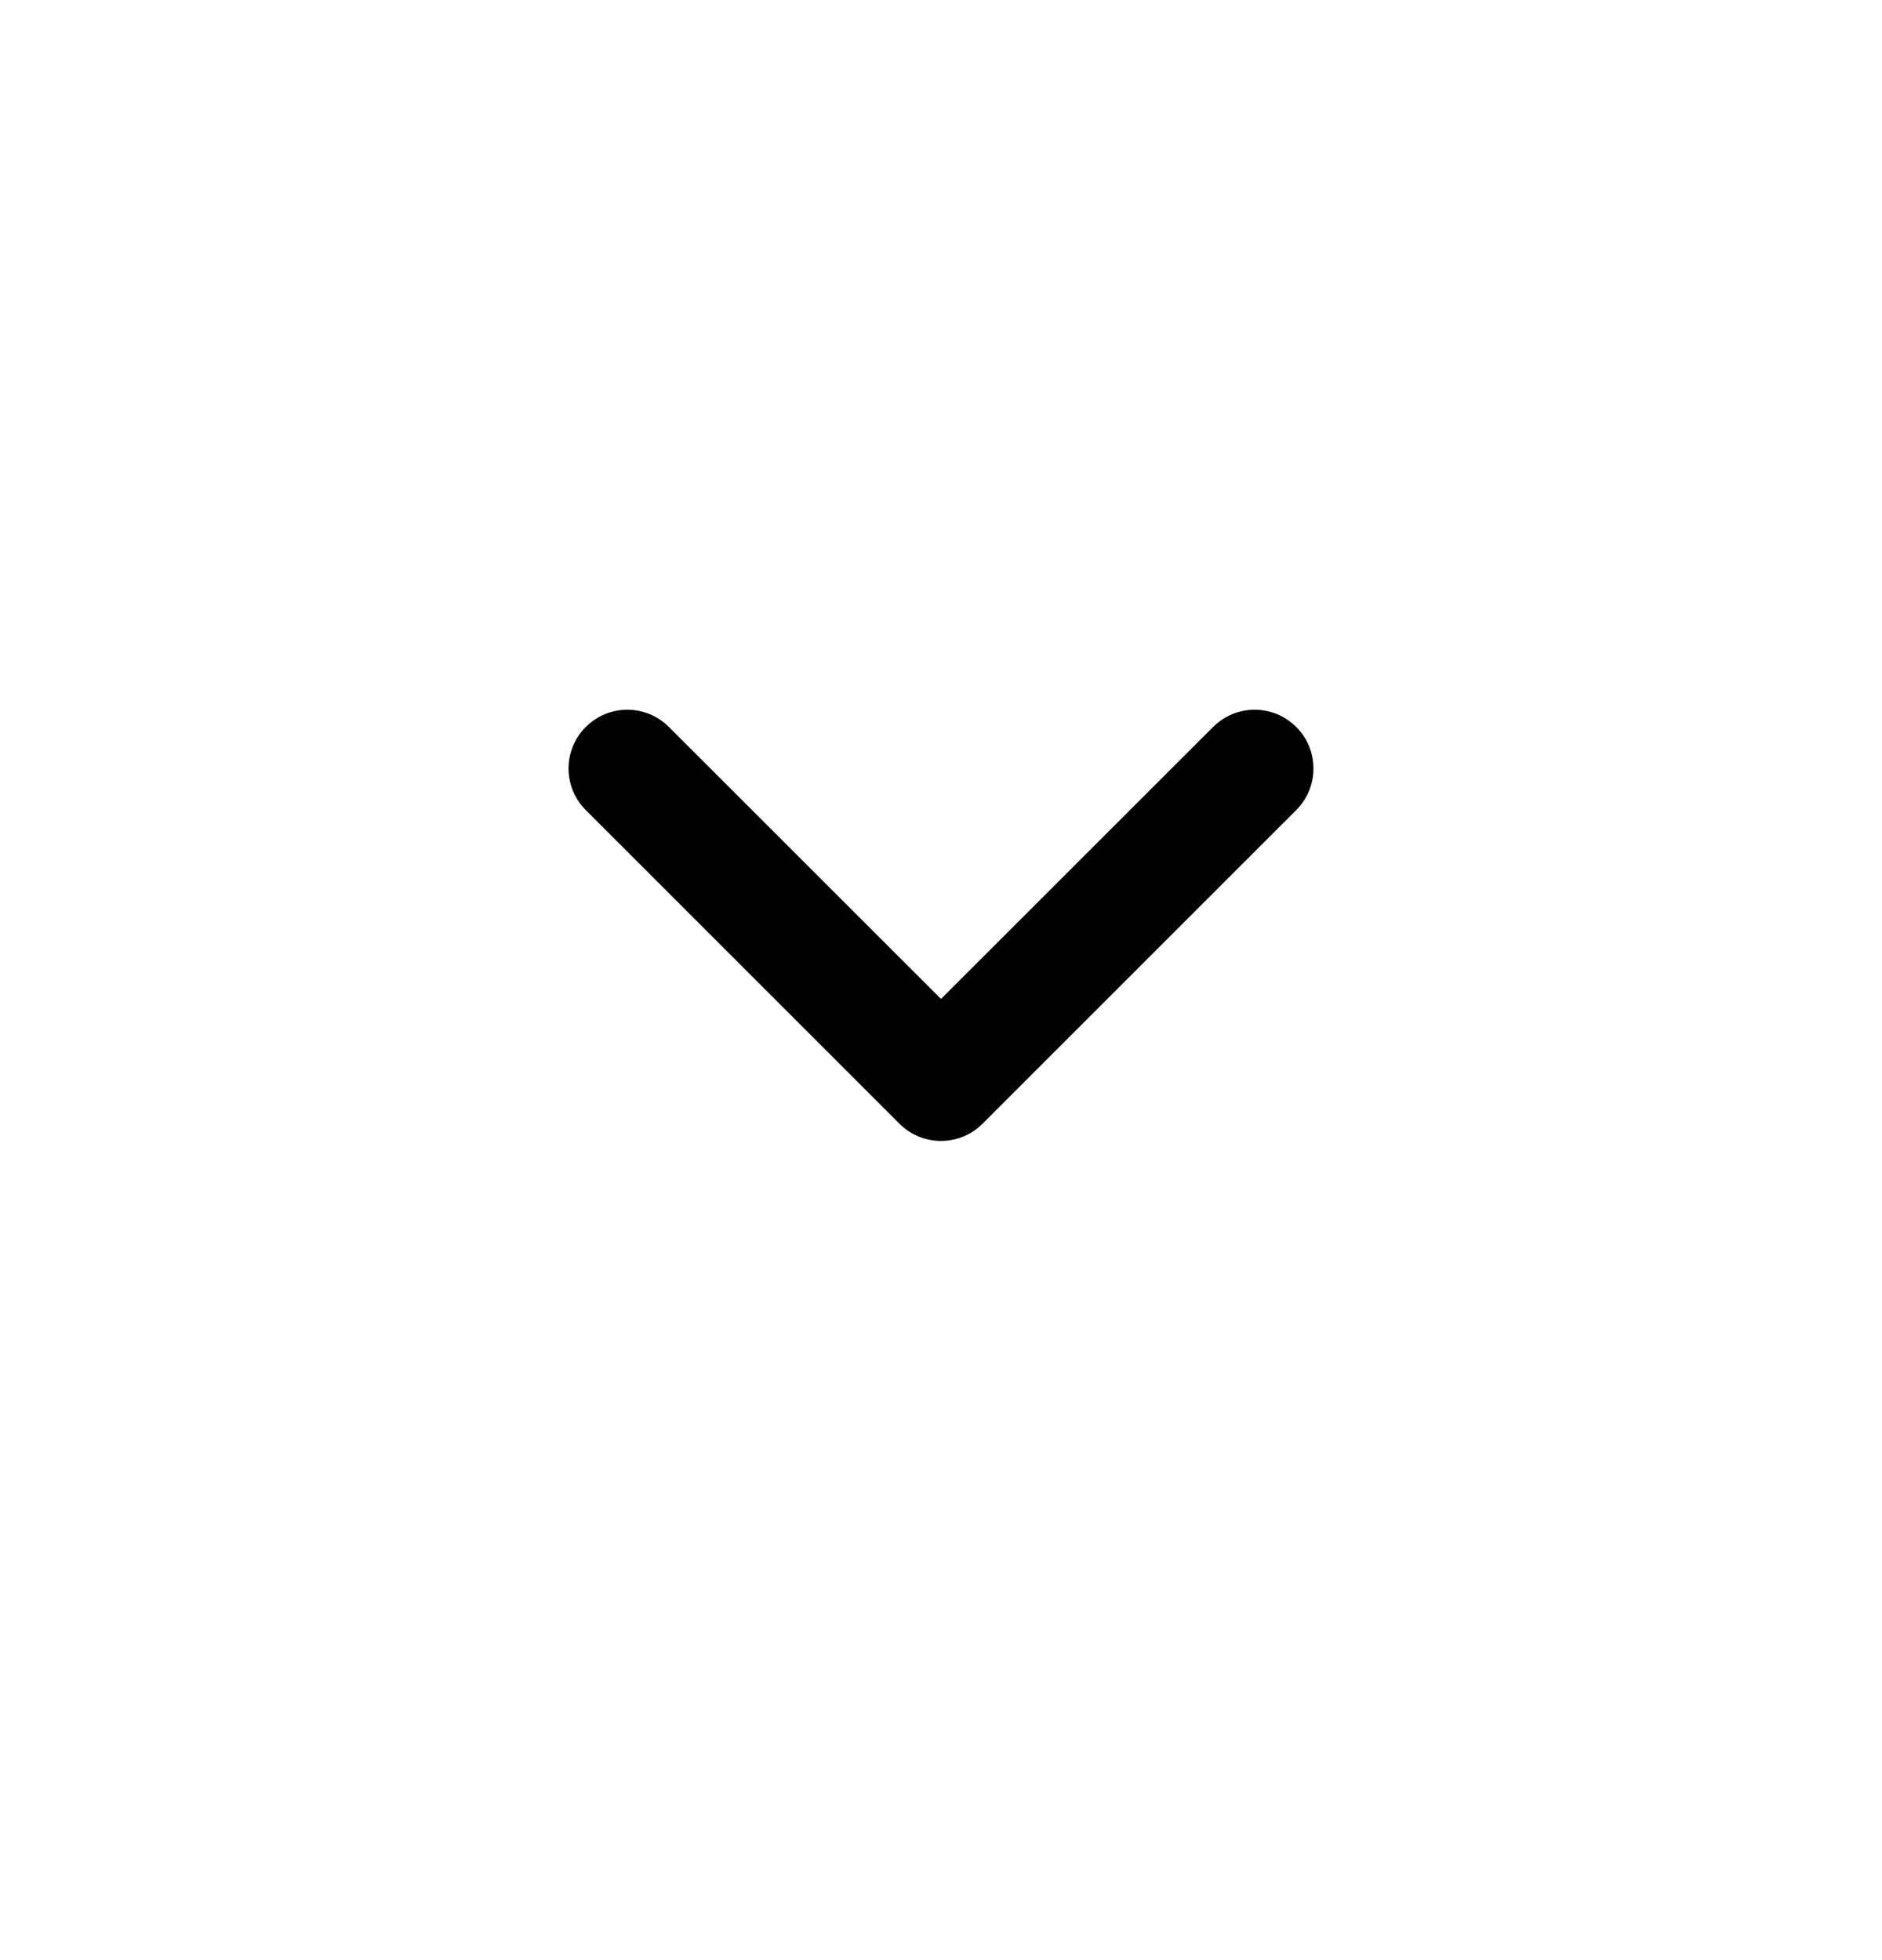 <svg width="24" height="25" viewBox="0 0 24 25" fill="none" xmlns="http://www.w3.org/2000/svg">
<path fill-rule="evenodd" clip-rule="evenodd" d="M16.53 9.272C16.823 9.565 16.823 10.039 16.53 10.332L12.53 14.332C12.237 14.625 11.763 14.625 11.47 14.332L7.47 10.332C7.177 10.039 7.177 9.565 7.47 9.272C7.763 8.979 8.237 8.979 8.53 9.272L12 12.741L15.47 9.272C15.763 8.979 16.237 8.979 16.53 9.272Z" fill="black"/>
</svg>
